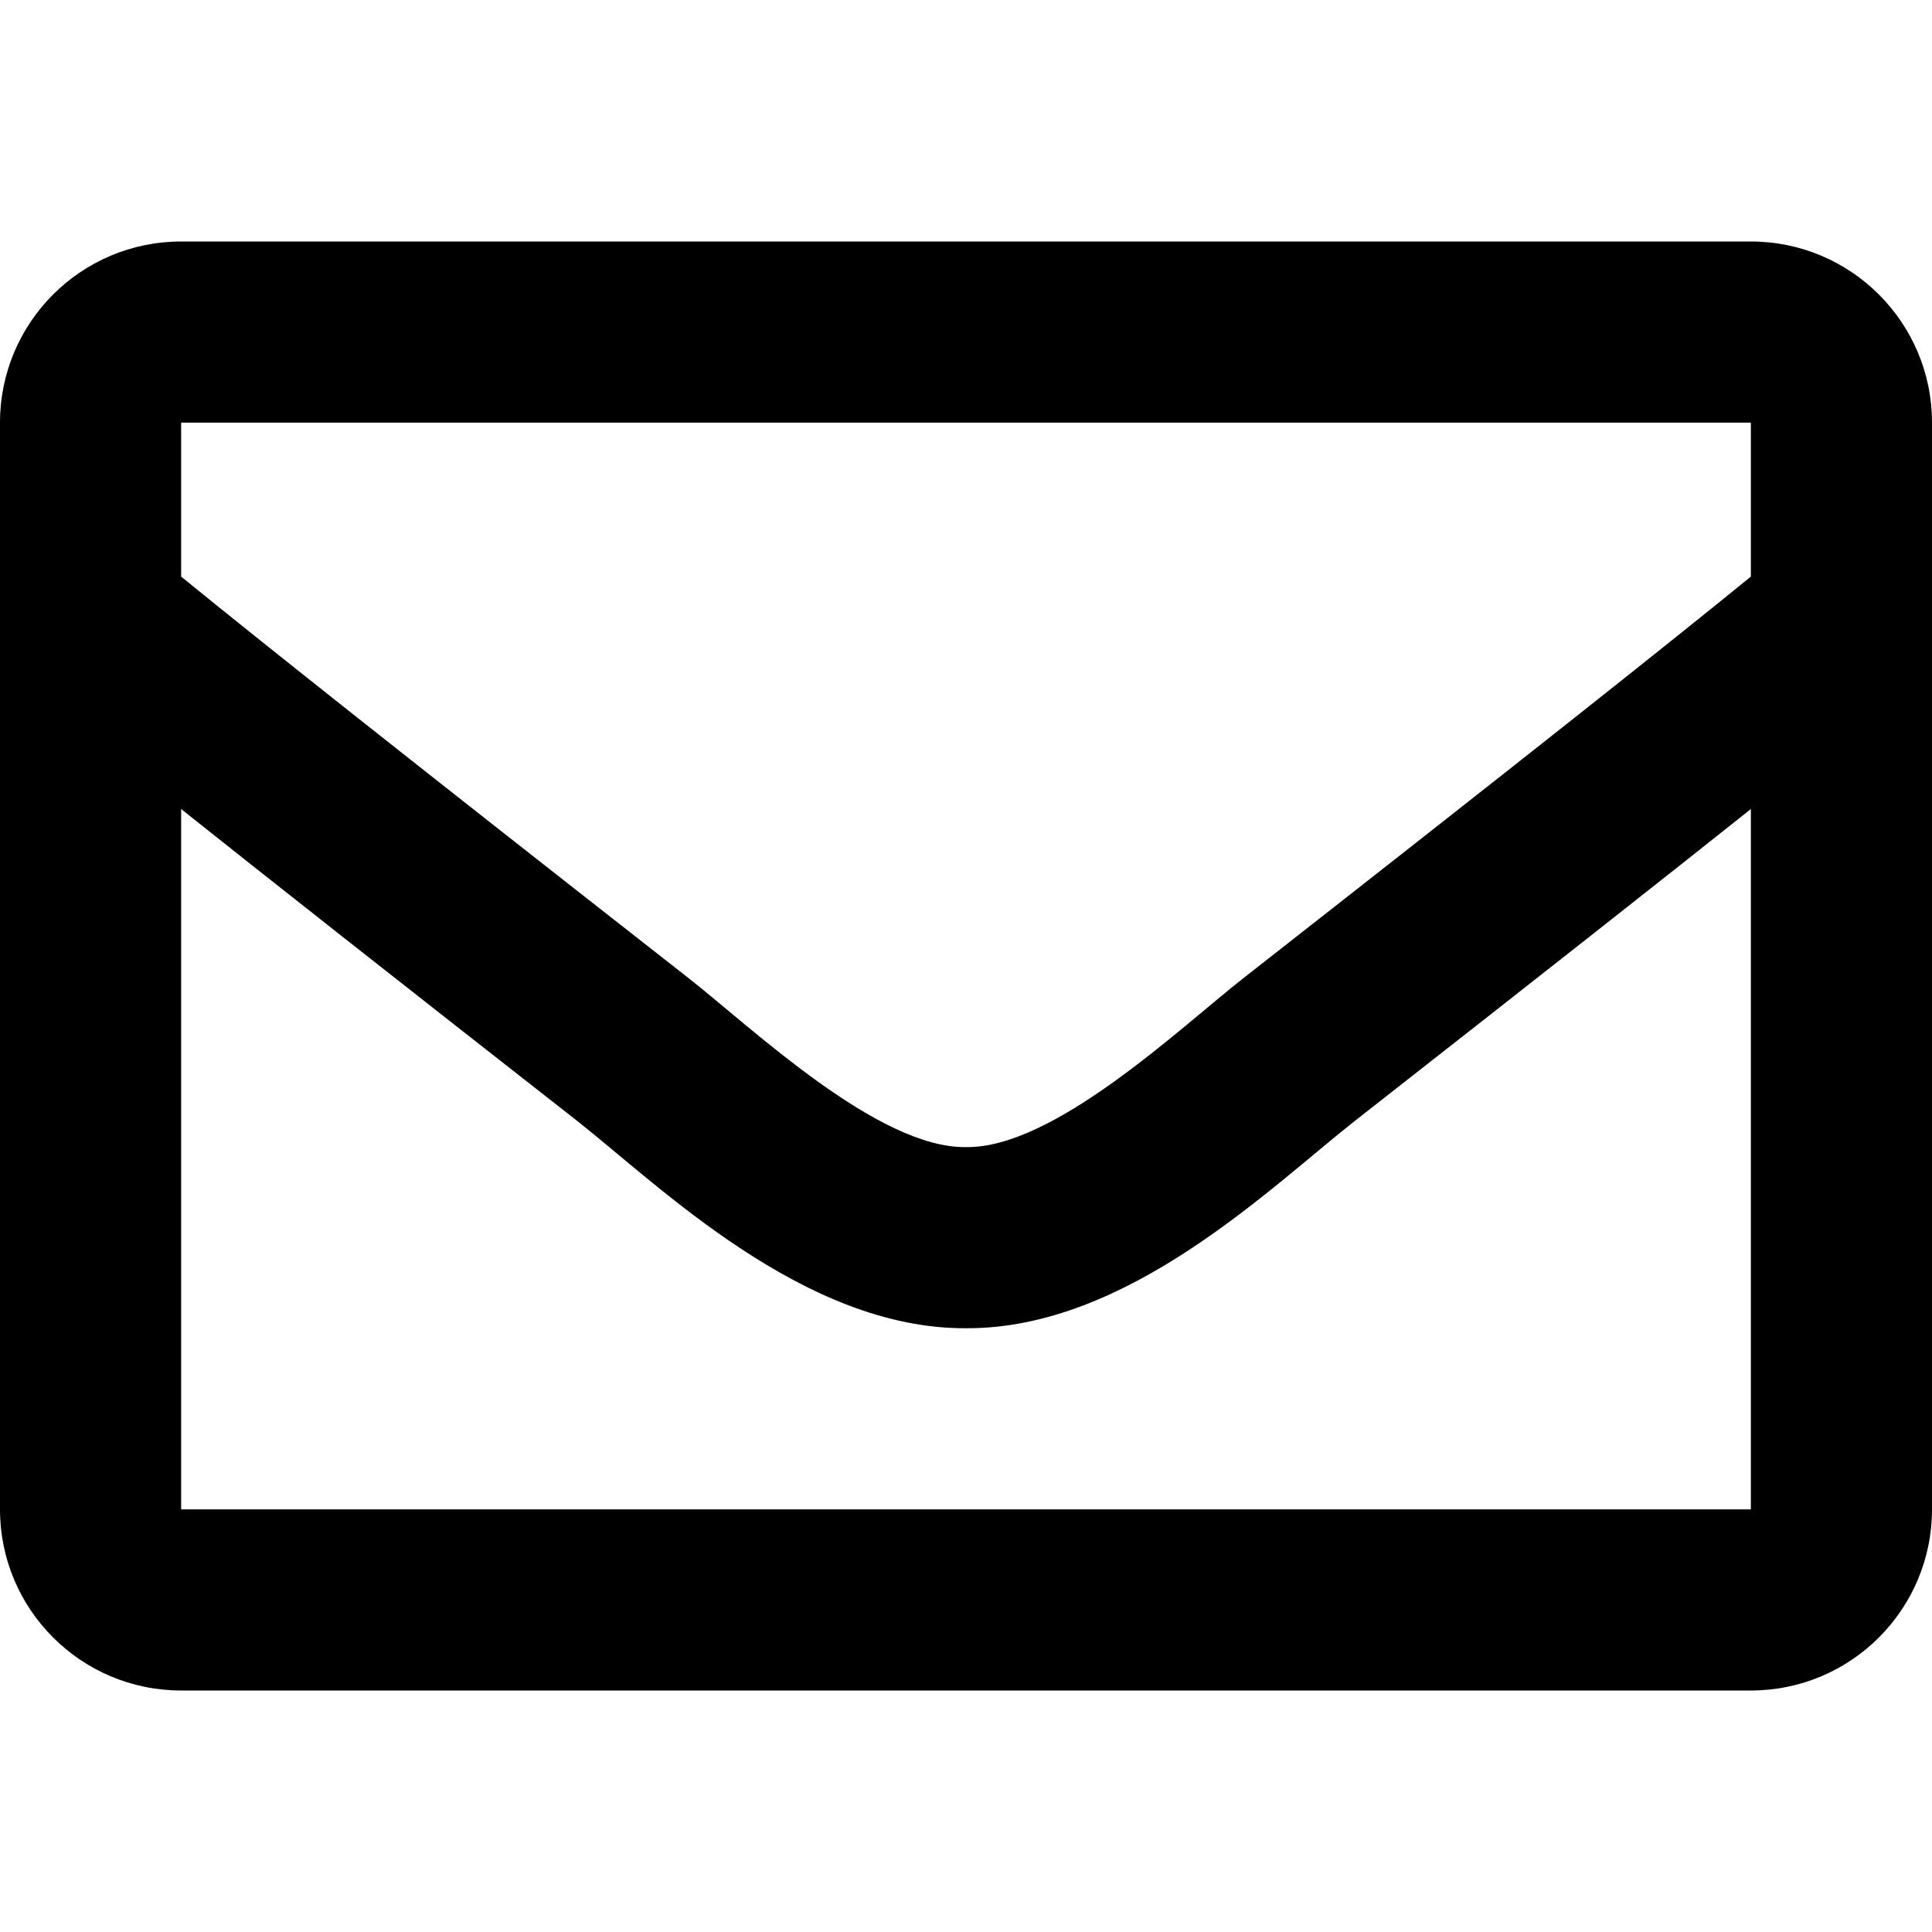 <svg width="45" height="45" viewBox="0 0 45 45" fill="none" xmlns="http://www.w3.org/2000/svg">
<path d="M40.781 5.625H4.219C1.889 5.625 0 7.514 0 9.844V35.156C0 37.486 1.889 39.375 4.219 39.375H40.781C43.111 39.375 45 37.486 45 35.156V9.844C45 7.514 43.111 5.625 40.781 5.625ZM40.781 9.844V13.43C38.811 15.035 35.669 17.53 28.952 22.79C27.472 23.954 24.54 26.751 22.5 26.718C20.46 26.751 17.527 23.953 16.048 22.79C9.332 17.531 6.19 15.035 4.219 13.43V9.844H40.781ZM4.219 35.156V18.844C6.233 20.448 9.089 22.699 13.442 26.107C15.363 27.619 18.727 30.958 22.5 30.937C26.254 30.958 29.576 27.668 31.557 26.108C35.91 22.699 38.767 20.448 40.781 18.844V35.156H4.219Z" fill="black"/>
</svg>
